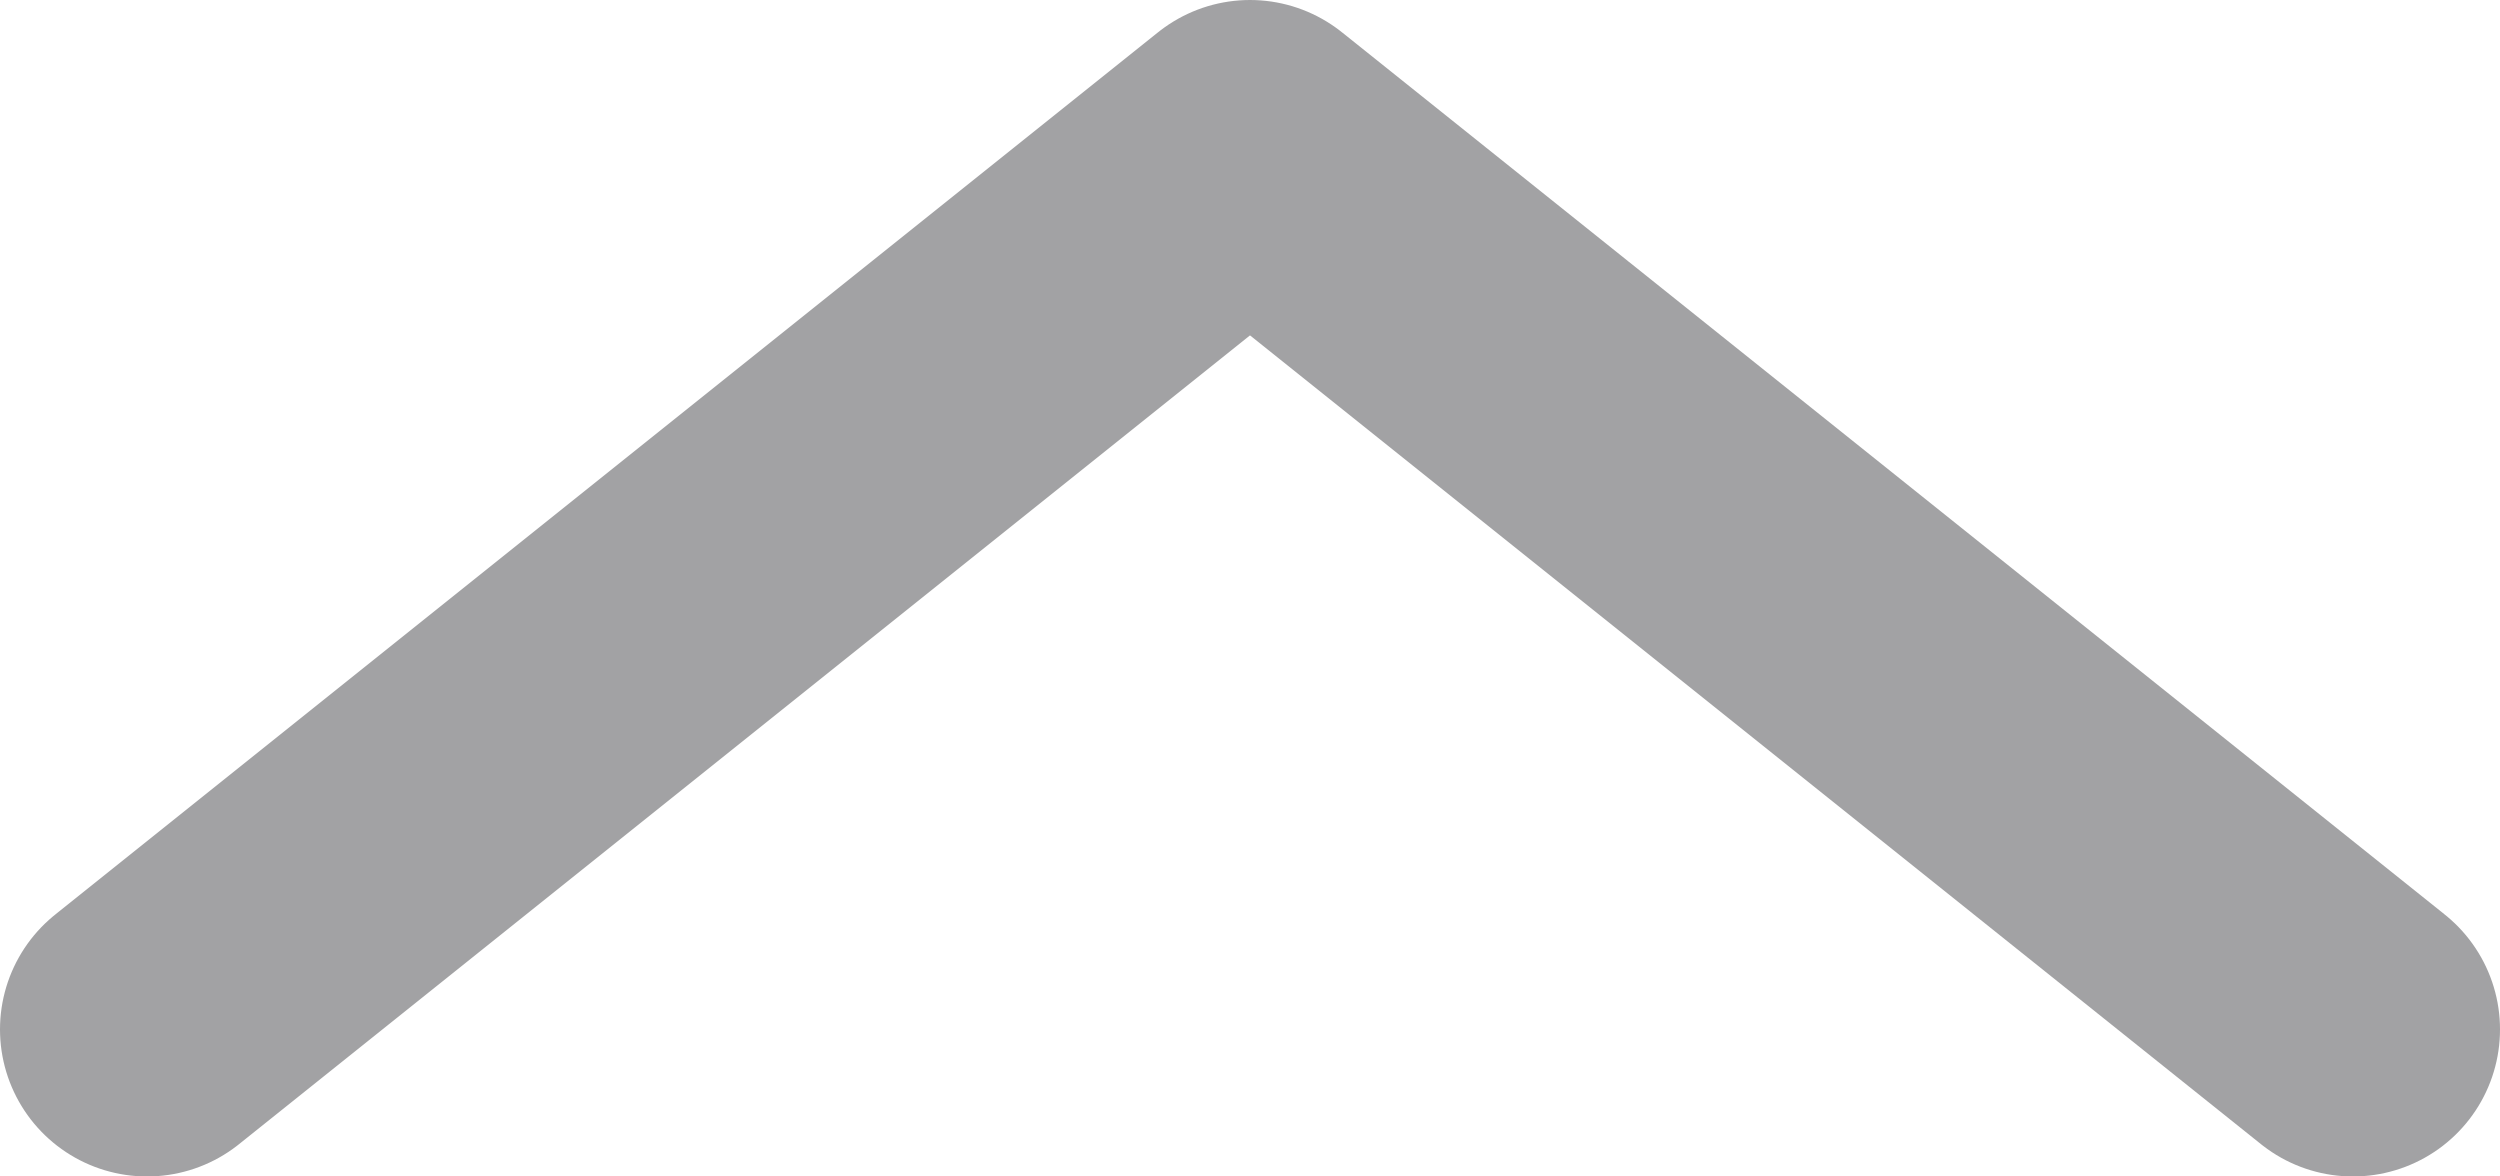 <svg width="17" height="8" viewBox="0 0 17 8" fill="none" xmlns="http://www.w3.org/2000/svg">
<path d="M16 7L8.5 1L1 7" stroke="#A2A2A4" stroke-width="2" stroke-linecap="round" stroke-linejoin="round"/>
</svg>
